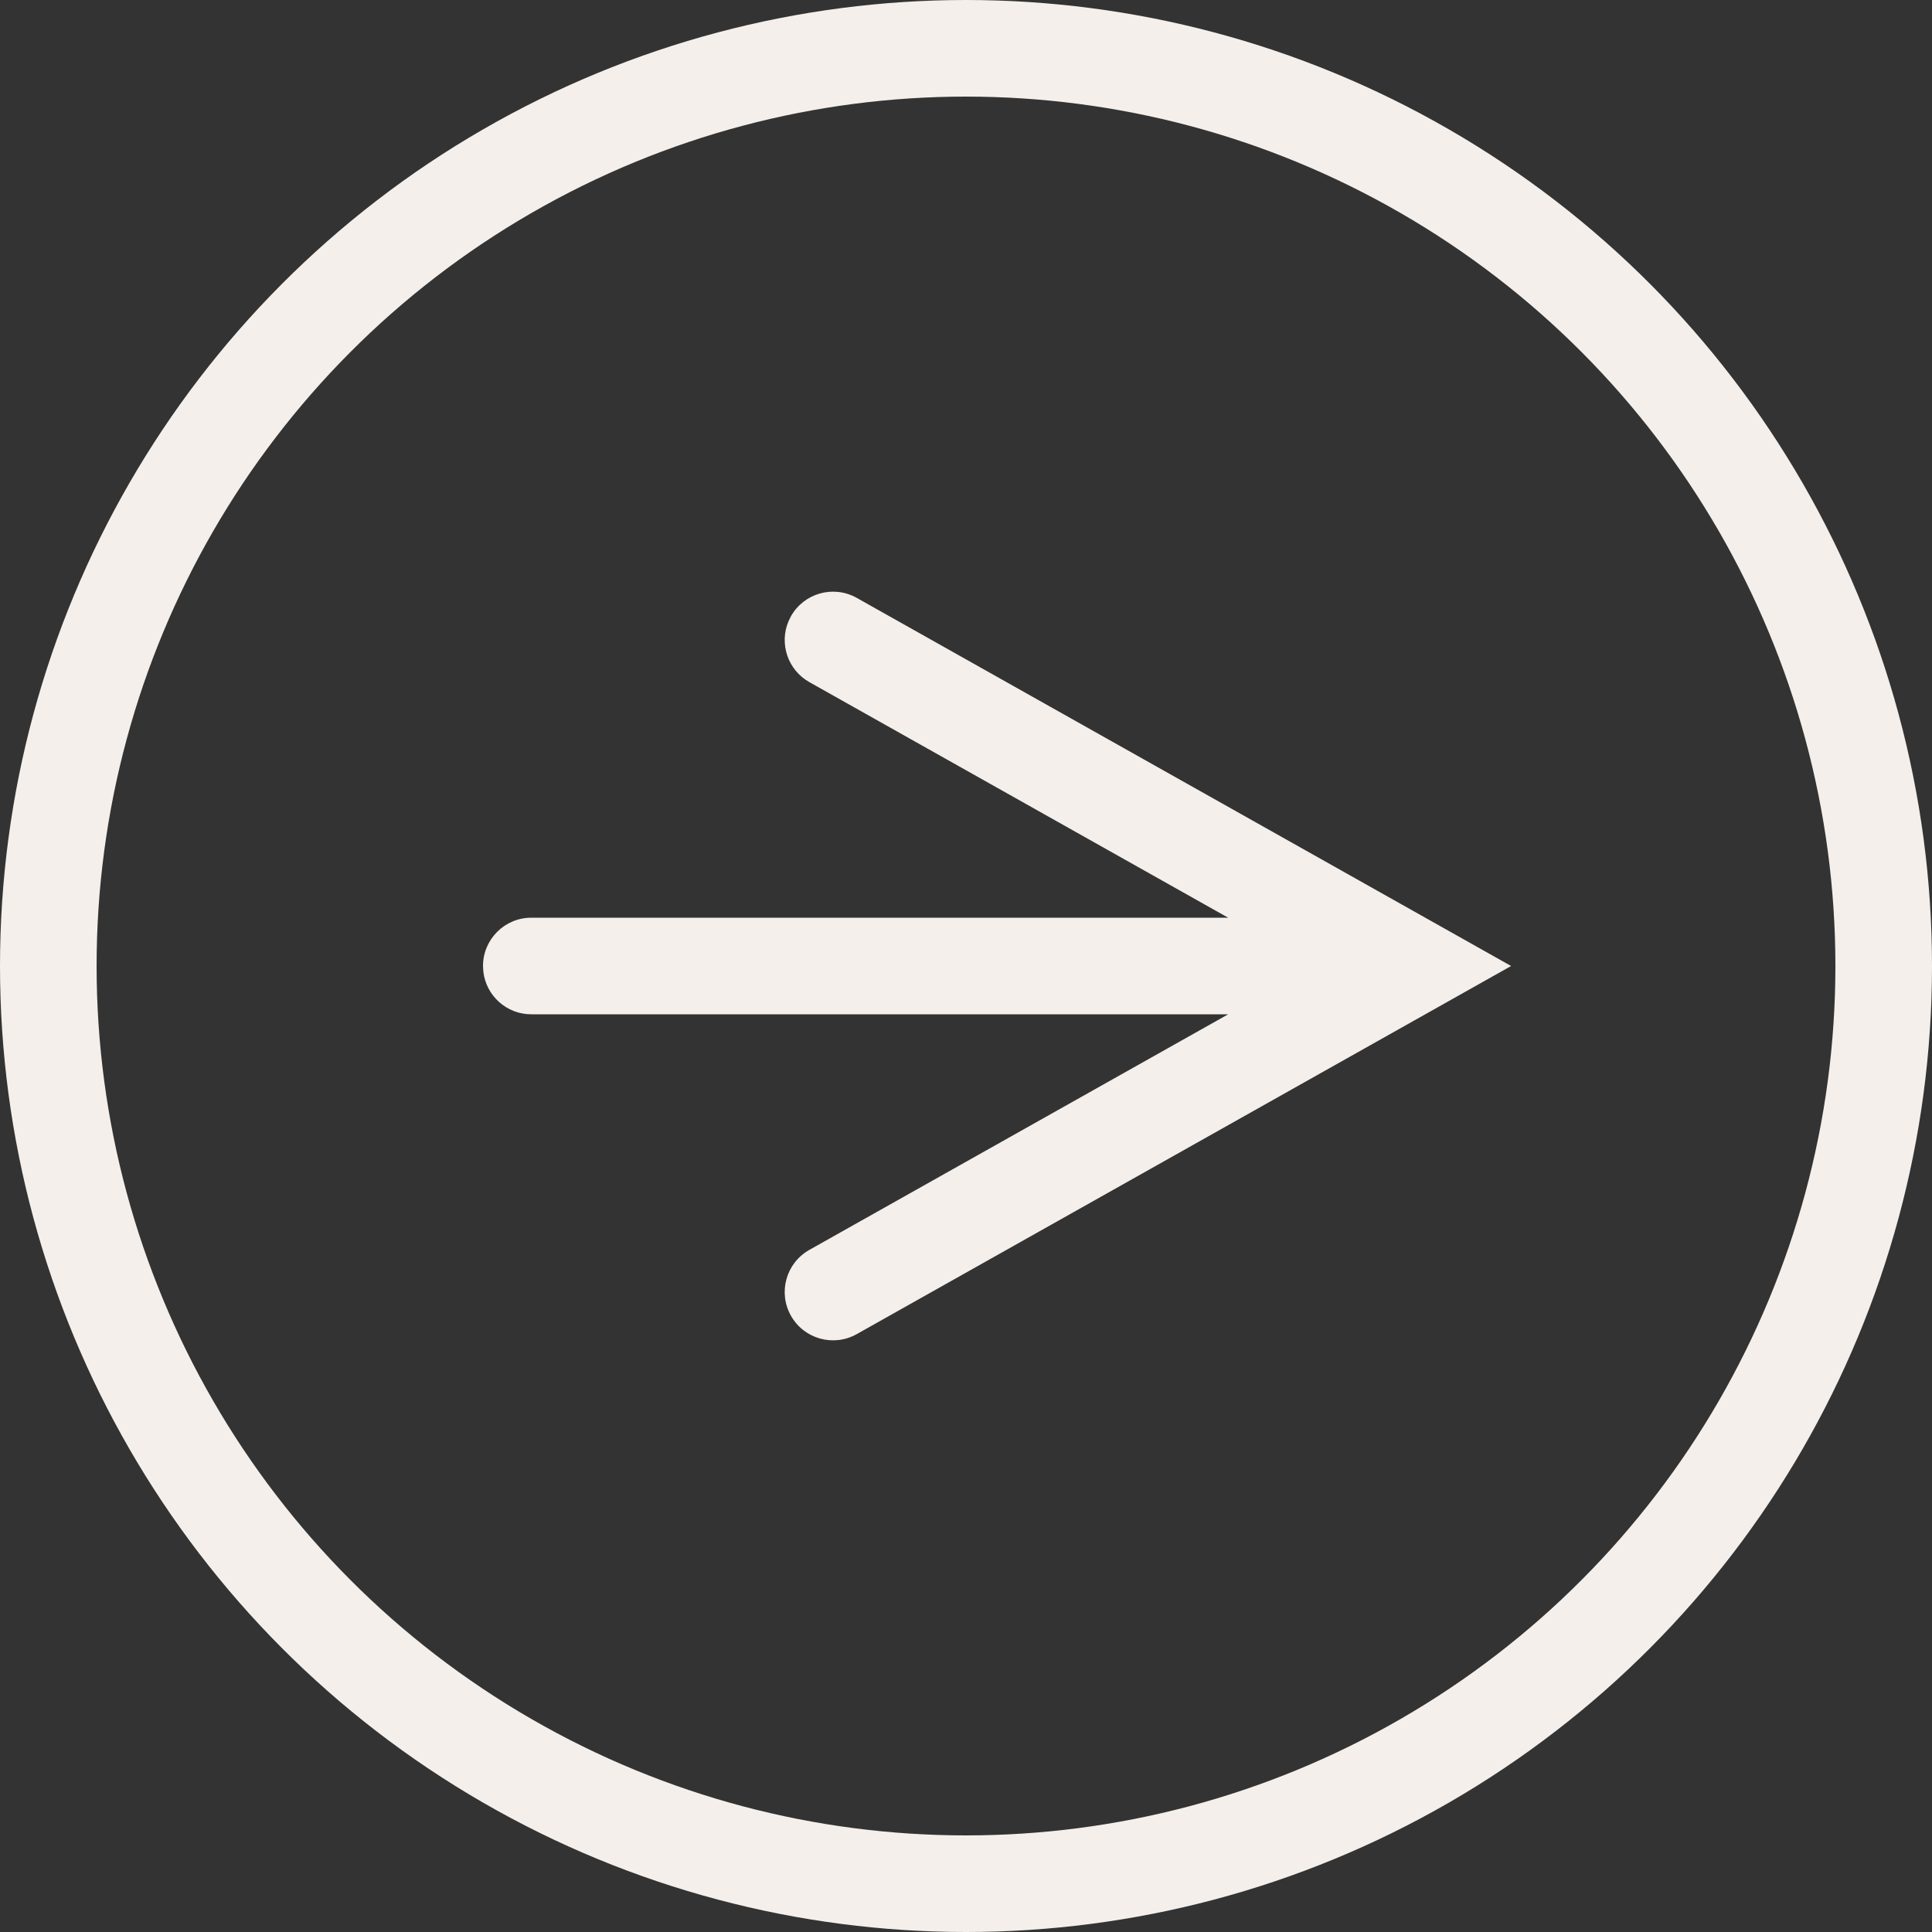 <?xml version="1.0" encoding="UTF-8"?>
<svg width="40px" height="40px" viewBox="0 0 40 40" version="1.1" xmlns="http://www.w3.org/2000/svg" xmlns:xlink="http://www.w3.org/1999/xlink">
    <rect x="0" y="0" width="40" height="40" fill="#333333" stroke="none"/>
    <!-- Generator: Sketch 57.1 (83088) - https://sketch.com -->
    <title>Group 5</title>
    <desc>Created with Sketch.</desc>
    <g id="Page-1" stroke="none" stroke-width="1" fill="none" fill-rule="evenodd">
        <g id="Artboard-Copy-17" transform="translate(-180, -9546)">
            <g id="Group-5" transform="translate(181, 9547)">
                <path id="Line-2" d="M15.375,11.76 C15.646,11.278 16.255,11.108 16.737,11.378 L16.737,11.378 L30.286,19 L16.737,26.622 C16.255,26.892 15.646,26.722 15.375,26.24 C15.104,25.759 15.275,25.149 15.756,24.878 L15.756,24.878 L24.428,20 L10,20 C9.487,20 9.064,19.614 9.007,19.117 L9,19 C9,18.448 9.448,18 10,18 L10,18 L24.428,18 L15.756,13.122 C15.309,12.87 15.13,12.326 15.324,11.865 Z" fill="#F4EFEA" fill-rule="nonzero"></path>
                <circle id="Oval" stroke="#F4EFEA" stroke-width="2" cx="19" cy="19" r="19"></circle>
            </g>
        </g>
    </g>
</svg>